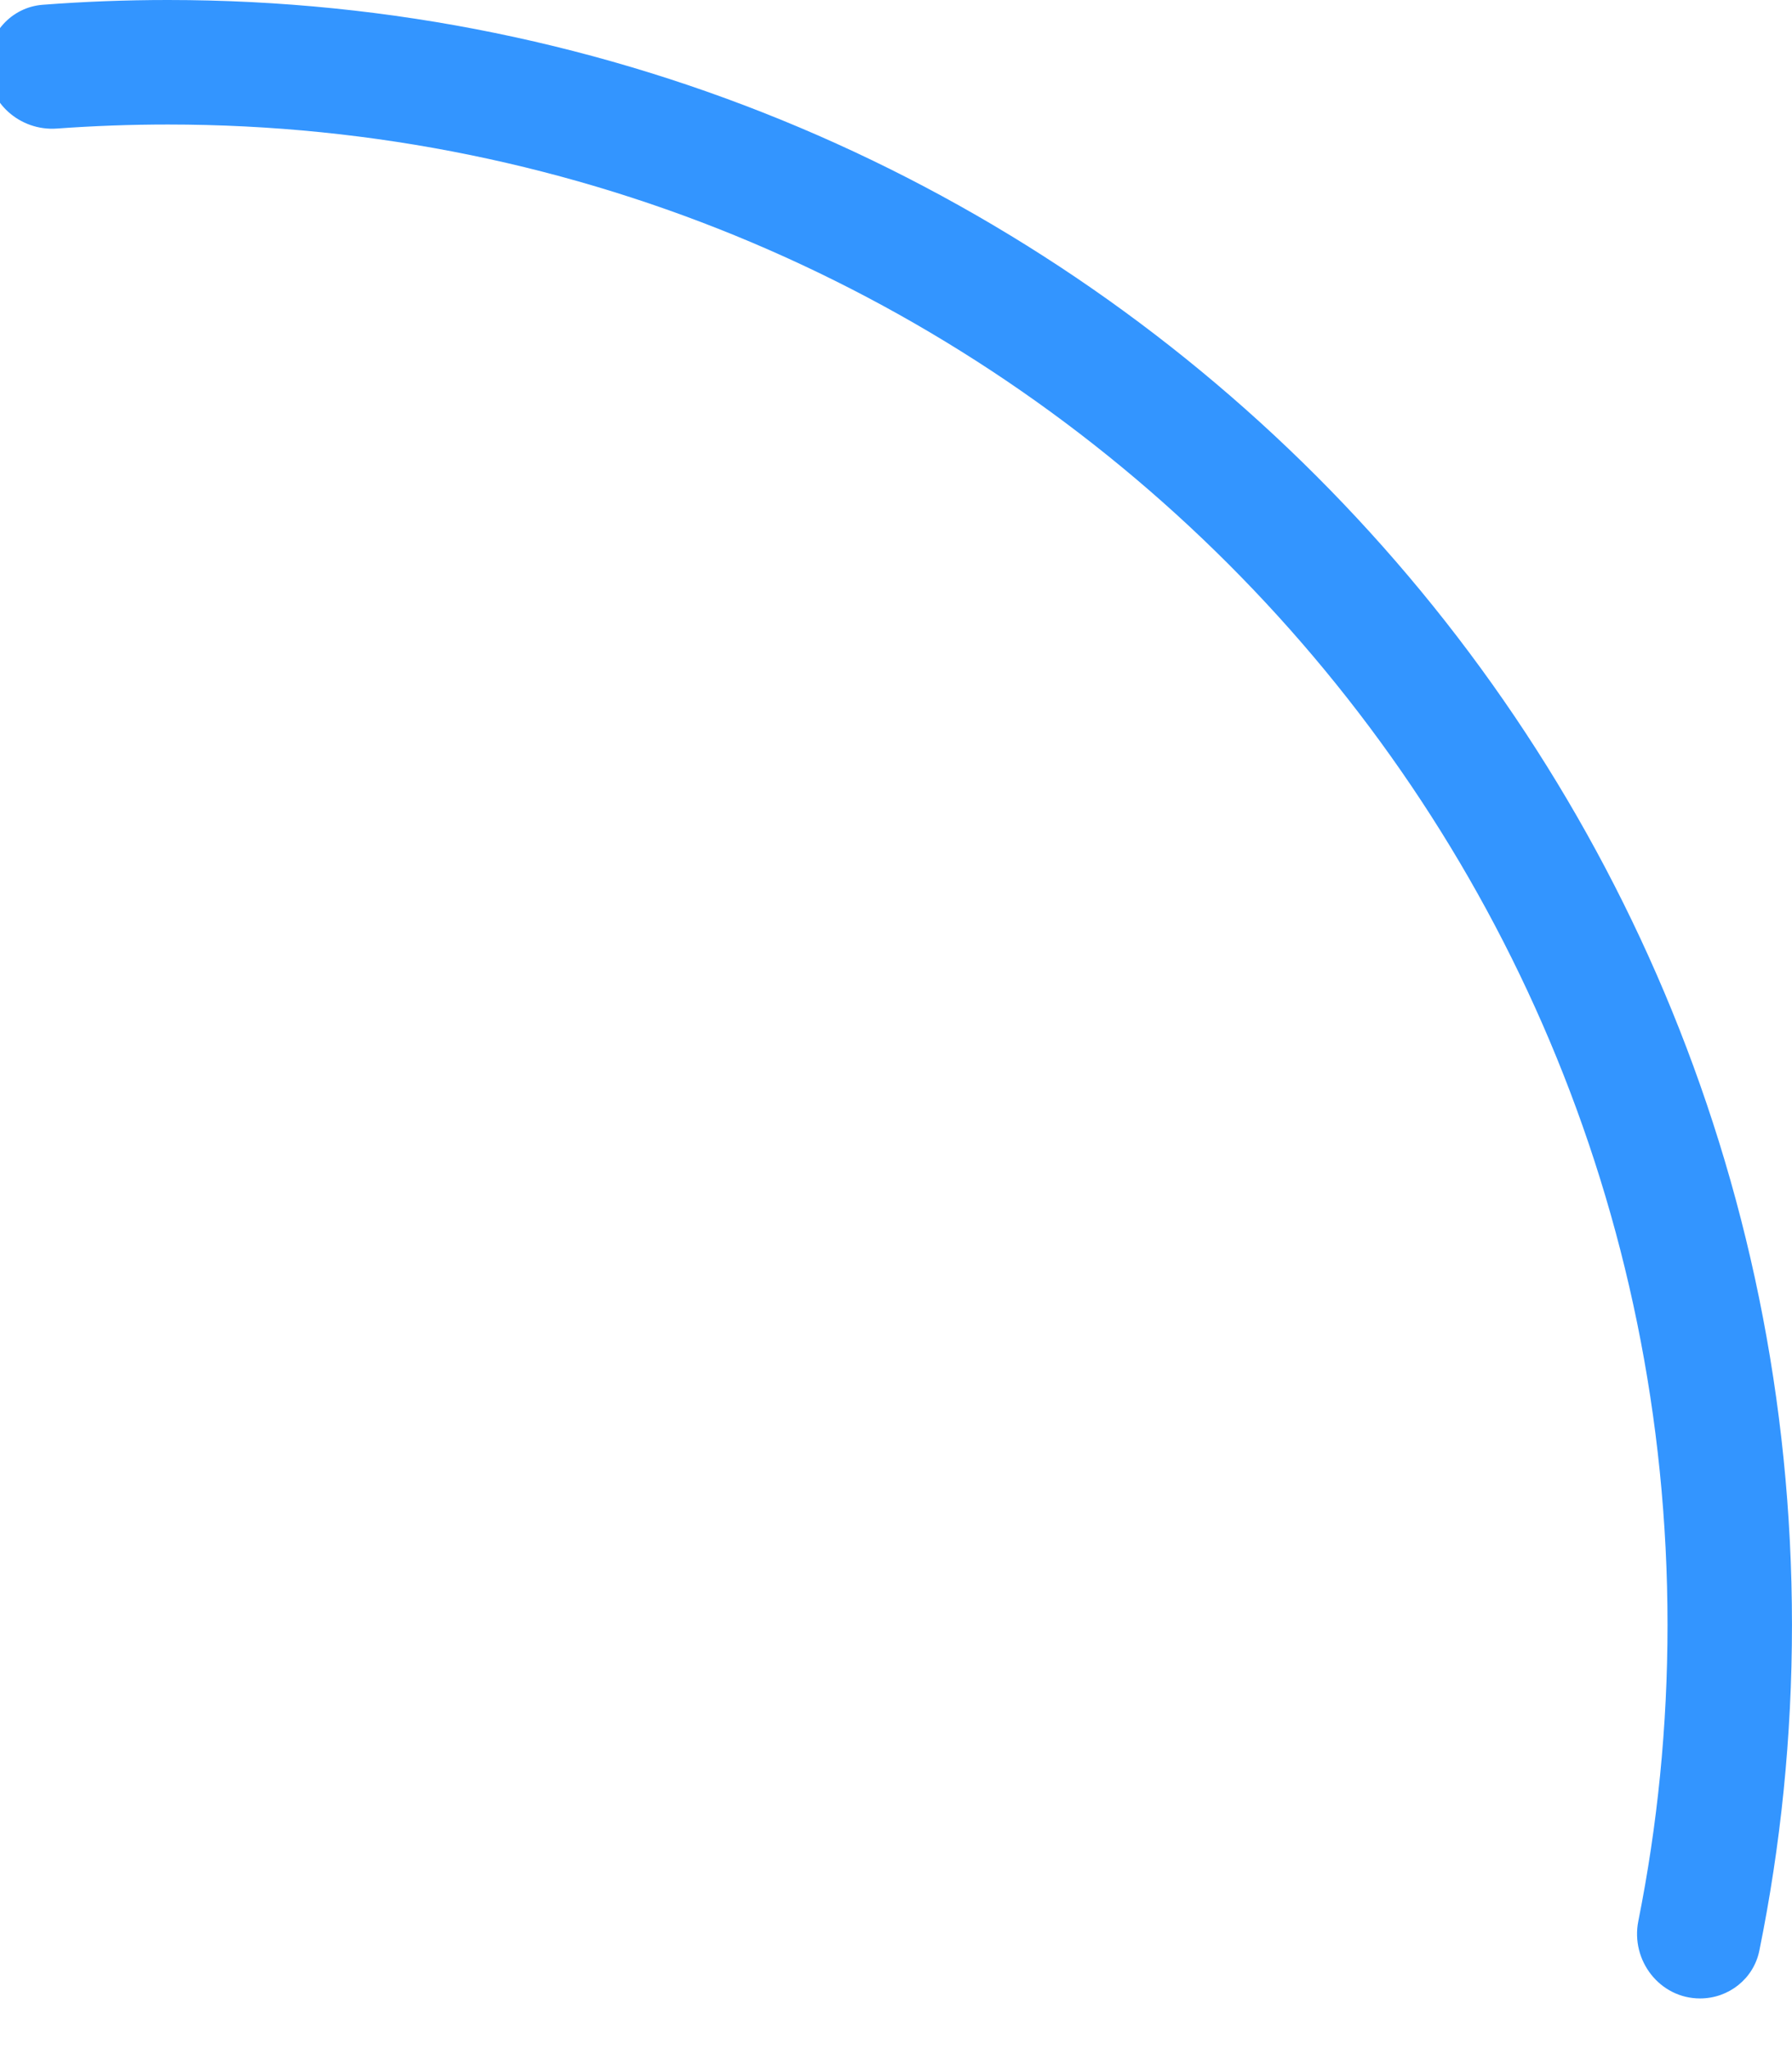 <svg width="56" height="64" viewBox="0 0 56 64" fill="none" xmlns="http://www.w3.org/2000/svg" xmlns:xlink="http://www.w3.org/1999/xlink">
<path d="M53.127,62.418C54.02,62.418 54.8,61.804 54.979,60.928C55.648,57.64 55.999,54.237 55.999,50.751C55.999,22.722 33.277,0 5.248,0C3.932,0 2.627,0.05 1.335,0.149C0.351,0.224 -0.391,1.056 -0.391,2.043C-0.391,3.204 0.623,4.1 1.781,4.015C2.926,3.932 4.082,3.889 5.248,3.889C31.13,3.889 52.11,24.87 52.11,50.751C52.11,53.917 51.796,57.01 51.198,60C50.951,61.232 51.87,62.418 53.127,62.418Z" fill="#3395FF"/>
</svg>

